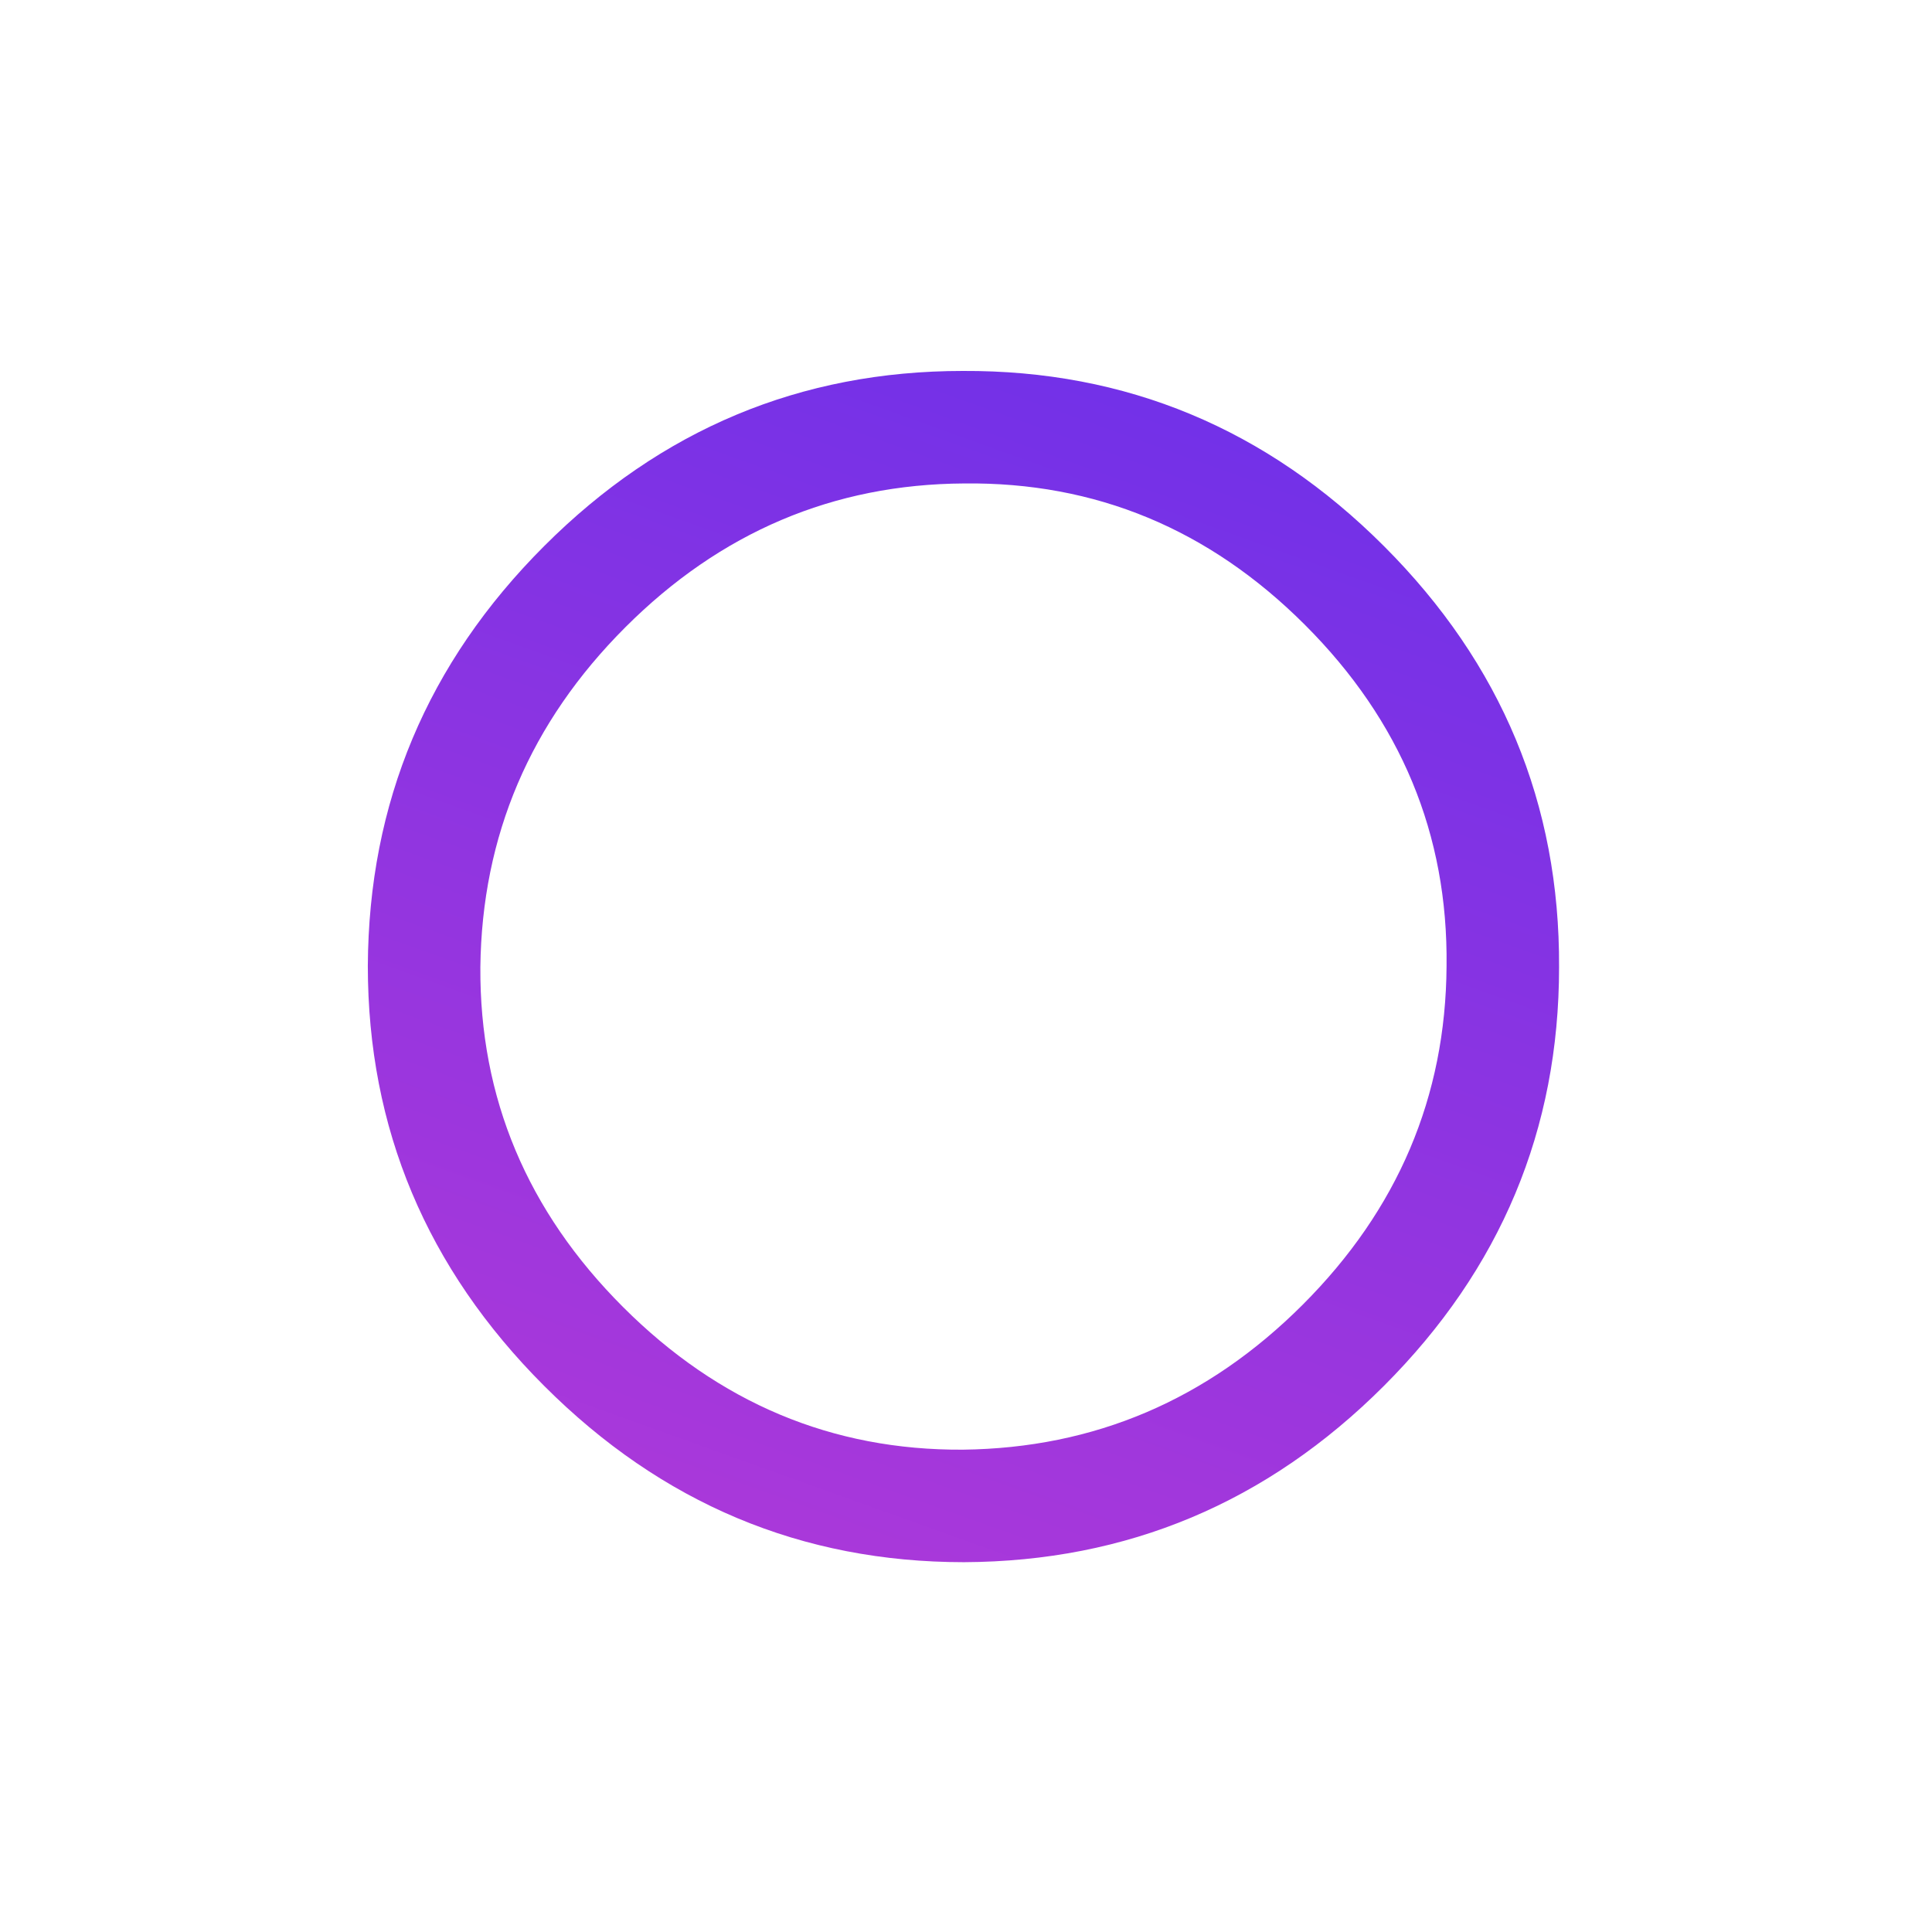 <svg width="106" height="106" viewBox="0 0 106 106" fill="none" xmlns="http://www.w3.org/2000/svg">
<g filter="url(#filter0_d)">
<path d="M50.892 79.71C41.983 79.71 34.303 76.486 27.855 70.037C21.406 63.588 18.181 55.909 18.181 46.999C18.224 38.047 21.448 30.368 27.855 23.962C34.261 17.555 41.919 14.352 50.829 14.352C59.781 14.31 67.481 17.513 73.93 23.962C80.379 30.41 83.582 38.111 83.539 47.063C83.539 55.972 80.336 63.63 73.93 70.037C67.523 76.443 59.844 79.668 50.892 79.71ZM24.355 47.063C24.312 54.233 26.921 60.448 32.182 65.709C37.443 70.97 43.658 73.579 50.829 73.537C58.041 73.452 64.257 70.8 69.475 65.582C74.693 60.363 77.324 54.169 77.366 46.999C77.451 39.787 74.863 33.55 69.602 28.289C64.341 23.028 58.105 20.44 50.892 20.525C43.722 20.567 37.528 23.198 32.309 28.416C27.091 33.635 24.439 39.85 24.355 47.063Z" fill="url(#paint0_linear)" fill-opacity="0.9"/>
</g>
<defs>
<filter id="filter0_d" x="0.181" y="0.352" width="105.358" height="105.358" filterUnits="userSpaceOnUse" color-interpolation-filters="sRGB">
<feFlood flood-opacity="0" result="BackgroundImageFix"/>
<feColorMatrix in="SourceAlpha" type="matrix" values="0 0 0 0 0 0 0 0 0 0 0 0 0 0 0 0 0 0 127 0"/>
<feOffset dx="2" dy="6"/>
<feGaussianBlur stdDeviation="10"/>
<feColorMatrix type="matrix" values="0 0 0 0 0.435 0 0 0 0 0.231 0 0 0 0 0.922 0 0 0 0.4 0"/>
<feBlend mode="normal" in2="BackgroundImageFix" result="effect1_dropShadow"/>
<feBlend mode="normal" in="SourceGraphic" in2="effect1_dropShadow" result="shape"/>
</filter>
<linearGradient id="paint0_linear" x1="58.028" y1="0.42" x2="29.193" y2="80.798" gradientUnits="userSpaceOnUse">
<stop stop-color="#5719E9"/>
<stop offset="1" stop-color="#A623D5"/>
</linearGradient>
</defs>
</svg>
